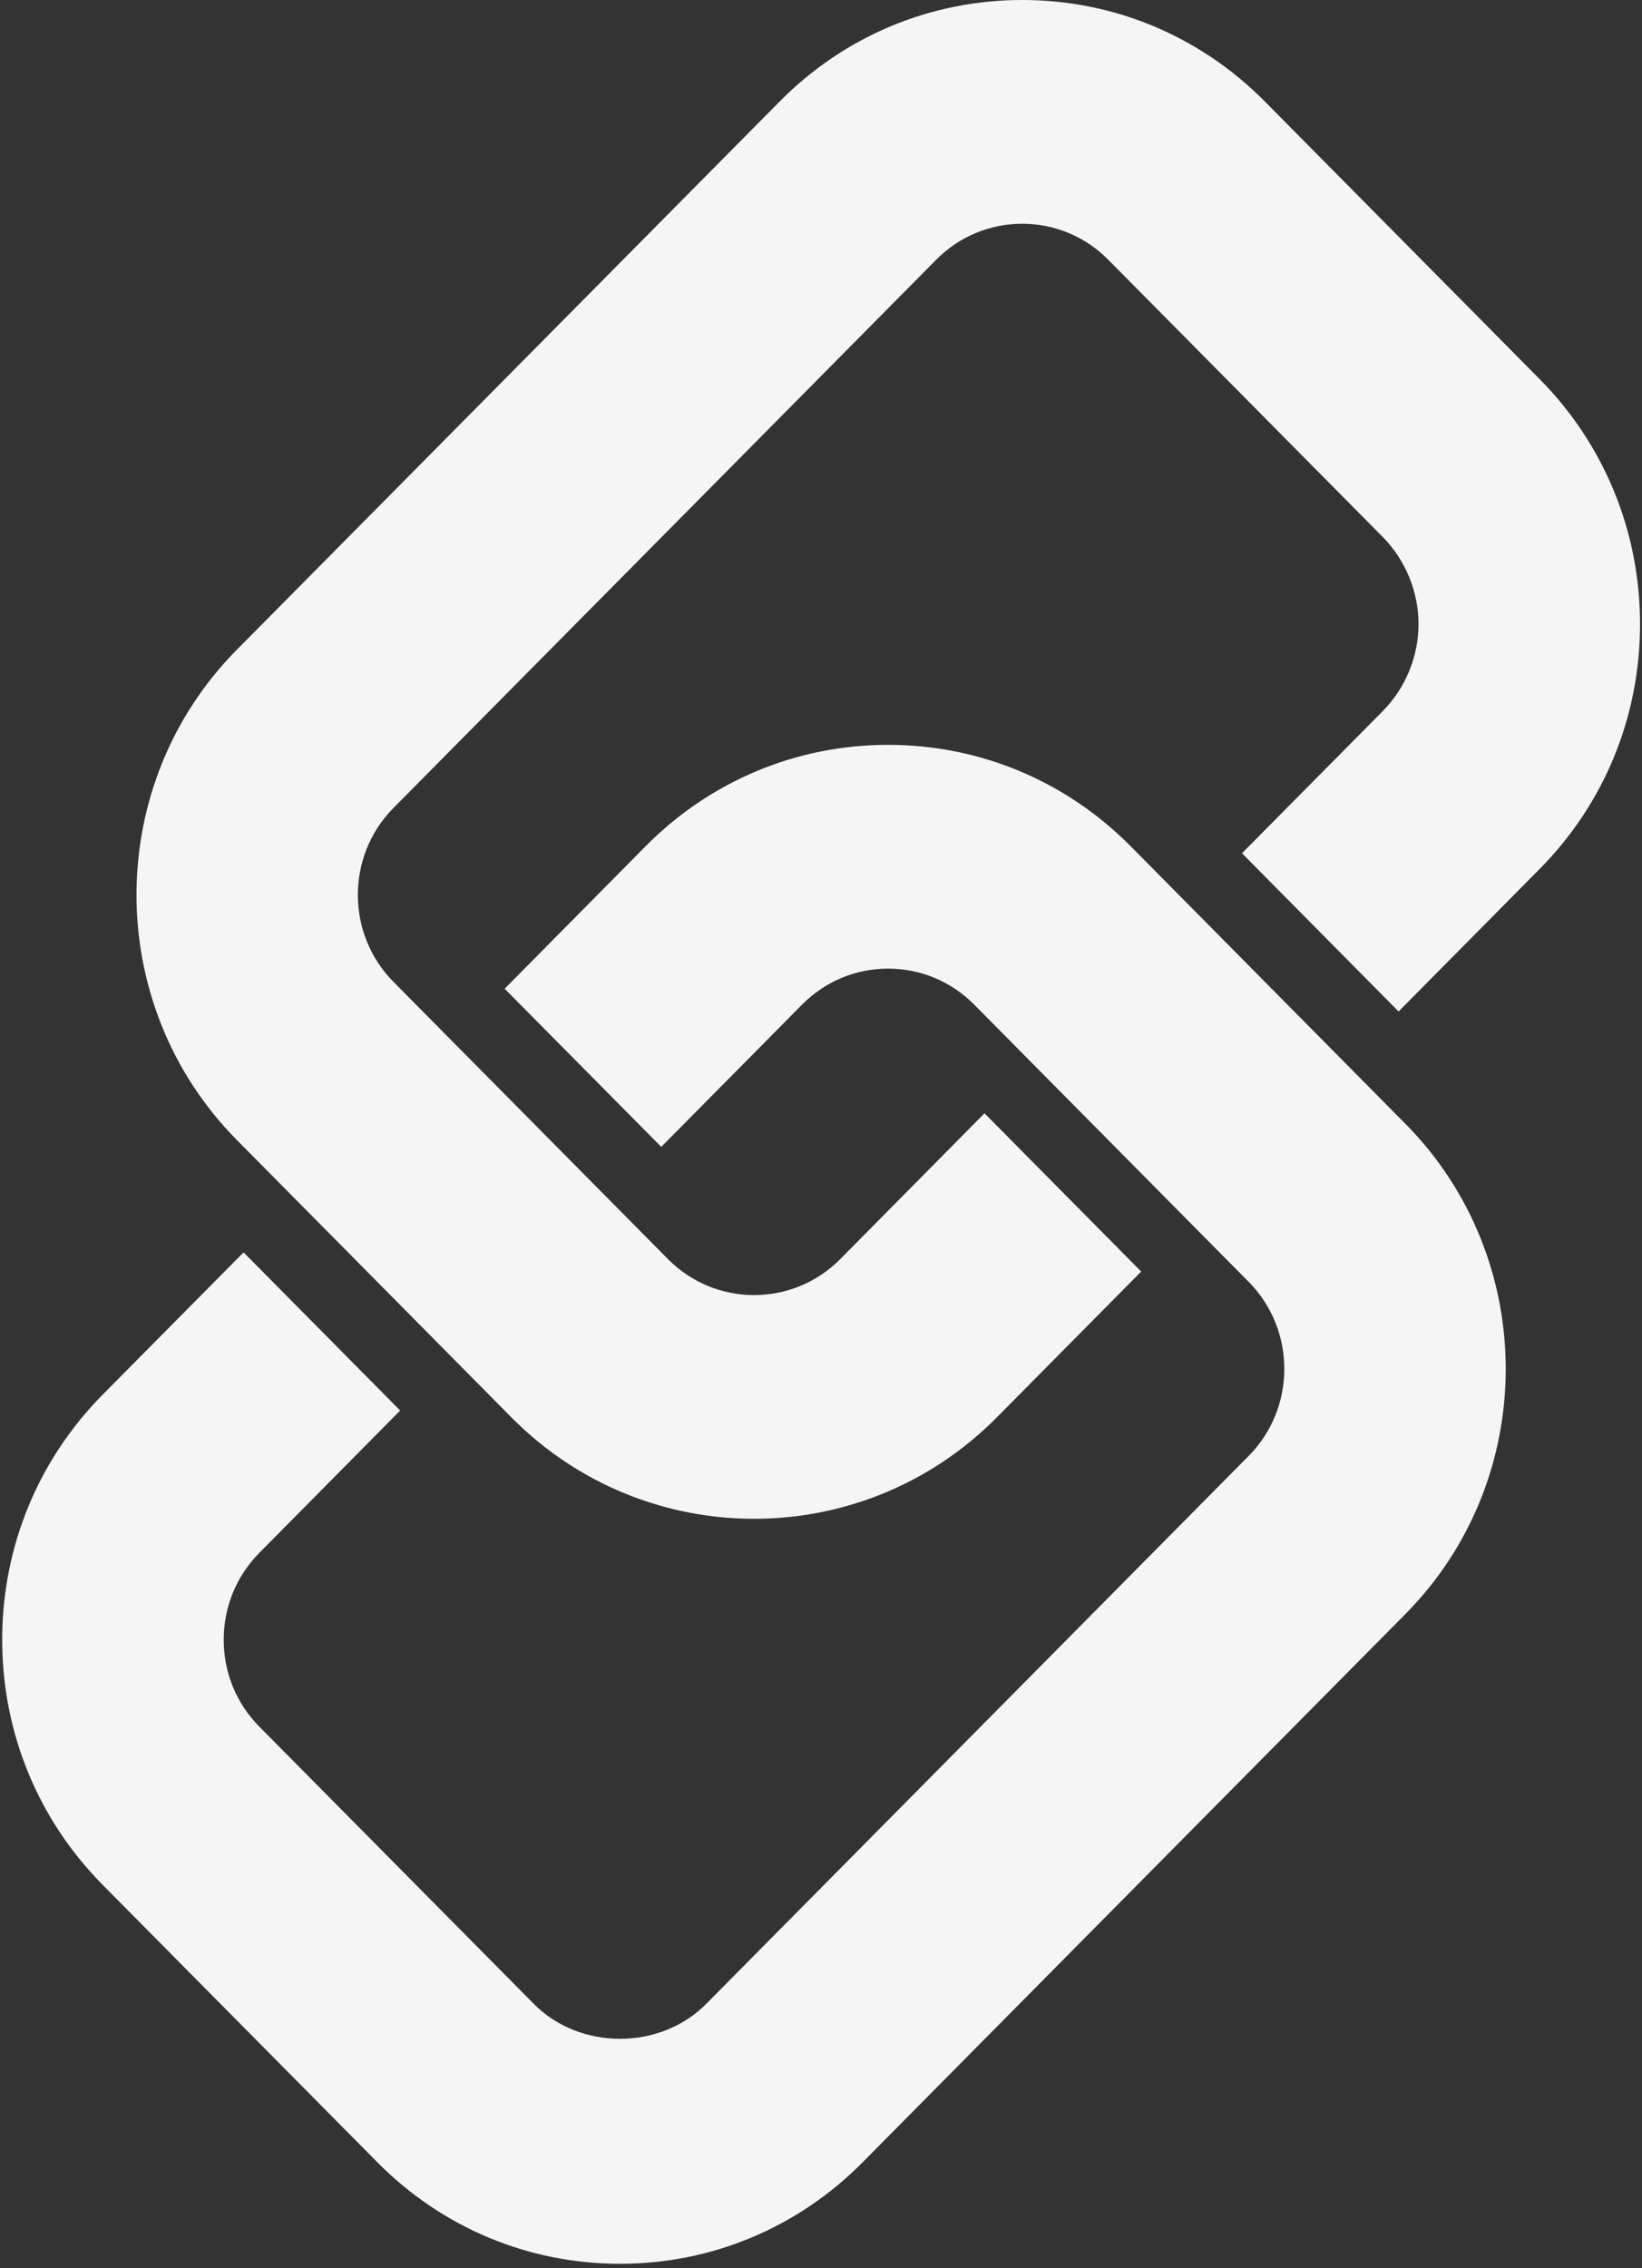 <?xml version="1.0" encoding="UTF-8" standalone="no"?>
<svg width="21px" height="29px" viewBox="0 0 21 29" version="1.1" xmlns="http://www.w3.org/2000/svg" xmlns:xlink="http://www.w3.org/1999/xlink" xmlns:sketch="http://www.bohemiancoding.com/sketch/ns">
    <rect x="0" y="0" width="21" height="29" fill="#333333" stroke="none"/>
    <!-- Generator: Sketch 3.2 (9961) - http://www.bohemiancoding.com/sketch -->
    <title>link</title>
    <desc>Created with Sketch.</desc>
    <defs></defs>
    <g id="Page-1" stroke="none" stroke-width="1" fill="none" fill-rule="evenodd" sketch:type="MSPage">
        <g id="mobile" sketch:type="MSLayerGroup" transform="translate(-1268, -368)" fill="#F5F5F5">
            <g id="waiting-for-recevier---code" transform="translate(1242, 0)" sketch:type="MSShapeGroup">
                <g id="link" transform="translate(26, 368)">
                    <path d="M19.689,4.845 L16.177,1.298 C15.348,0.461 14.246,0 13.074,0 C11.901,0 10.799,0.461 9.971,1.298 L3.028,8.308 C1.318,10.035 1.318,12.847 3.029,14.575 L6.541,18.122 C7.396,18.986 8.52,19.418 9.644,19.418 C10.768,19.418 11.892,18.986 12.748,18.122 L14.584,16.268 L14.595,16.257 L14.581,16.243 L12.603,14.246 L12.591,14.234 L12.581,14.244 L10.745,16.099 C10.137,16.711 9.151,16.711 8.544,16.099 L5.032,12.553 C4.425,11.94 4.425,10.943 5.032,10.33 L11.973,3.321 C12.267,3.024 12.658,2.861 13.074,2.861 C13.489,2.861 13.88,3.024 14.174,3.321 L17.686,6.867 C17.975,7.16 18.142,7.565 18.142,7.979 C18.142,8.392 17.976,8.797 17.686,9.09 L15.884,10.909 L17.887,12.932 L19.688,11.113 C20.518,10.276 20.975,9.163 20.975,7.979 C20.975,6.795 20.518,5.682 19.689,4.845 L19.689,4.845 Z" id="Shape"></path>
                    <path d="M14.462,10.821 C13.633,9.984 12.531,9.523 11.358,9.523 C10.186,9.523 9.084,9.984 8.255,10.821 L6.454,12.641 L8.457,14.663 L10.258,12.844 C10.552,12.548 10.942,12.384 11.358,12.384 C11.774,12.384 12.165,12.548 12.459,12.844 L15.971,16.39 C16.577,17.003 16.577,18 15.971,18.613 L9.03,25.622 C8.441,26.215 7.417,26.215 6.829,25.622 L3.317,22.076 C3.023,21.779 2.861,21.385 2.861,20.965 C2.861,20.545 3.023,20.15 3.317,19.853 L5.118,18.034 L3.115,16.012 L1.314,17.83 C0.485,18.668 0.028,19.781 0.028,20.965 C0.028,22.149 0.485,23.262 1.314,24.099 L4.826,27.645 C5.655,28.482 6.757,28.943 7.929,28.943 C9.102,28.943 10.204,28.482 11.033,27.645 L17.974,20.636 C19.685,18.908 19.685,16.096 17.974,14.368 L14.462,10.821 L14.462,10.821 Z" id="Shape"></path>
                </g>
            </g>
        </g>
    </g>
</svg>